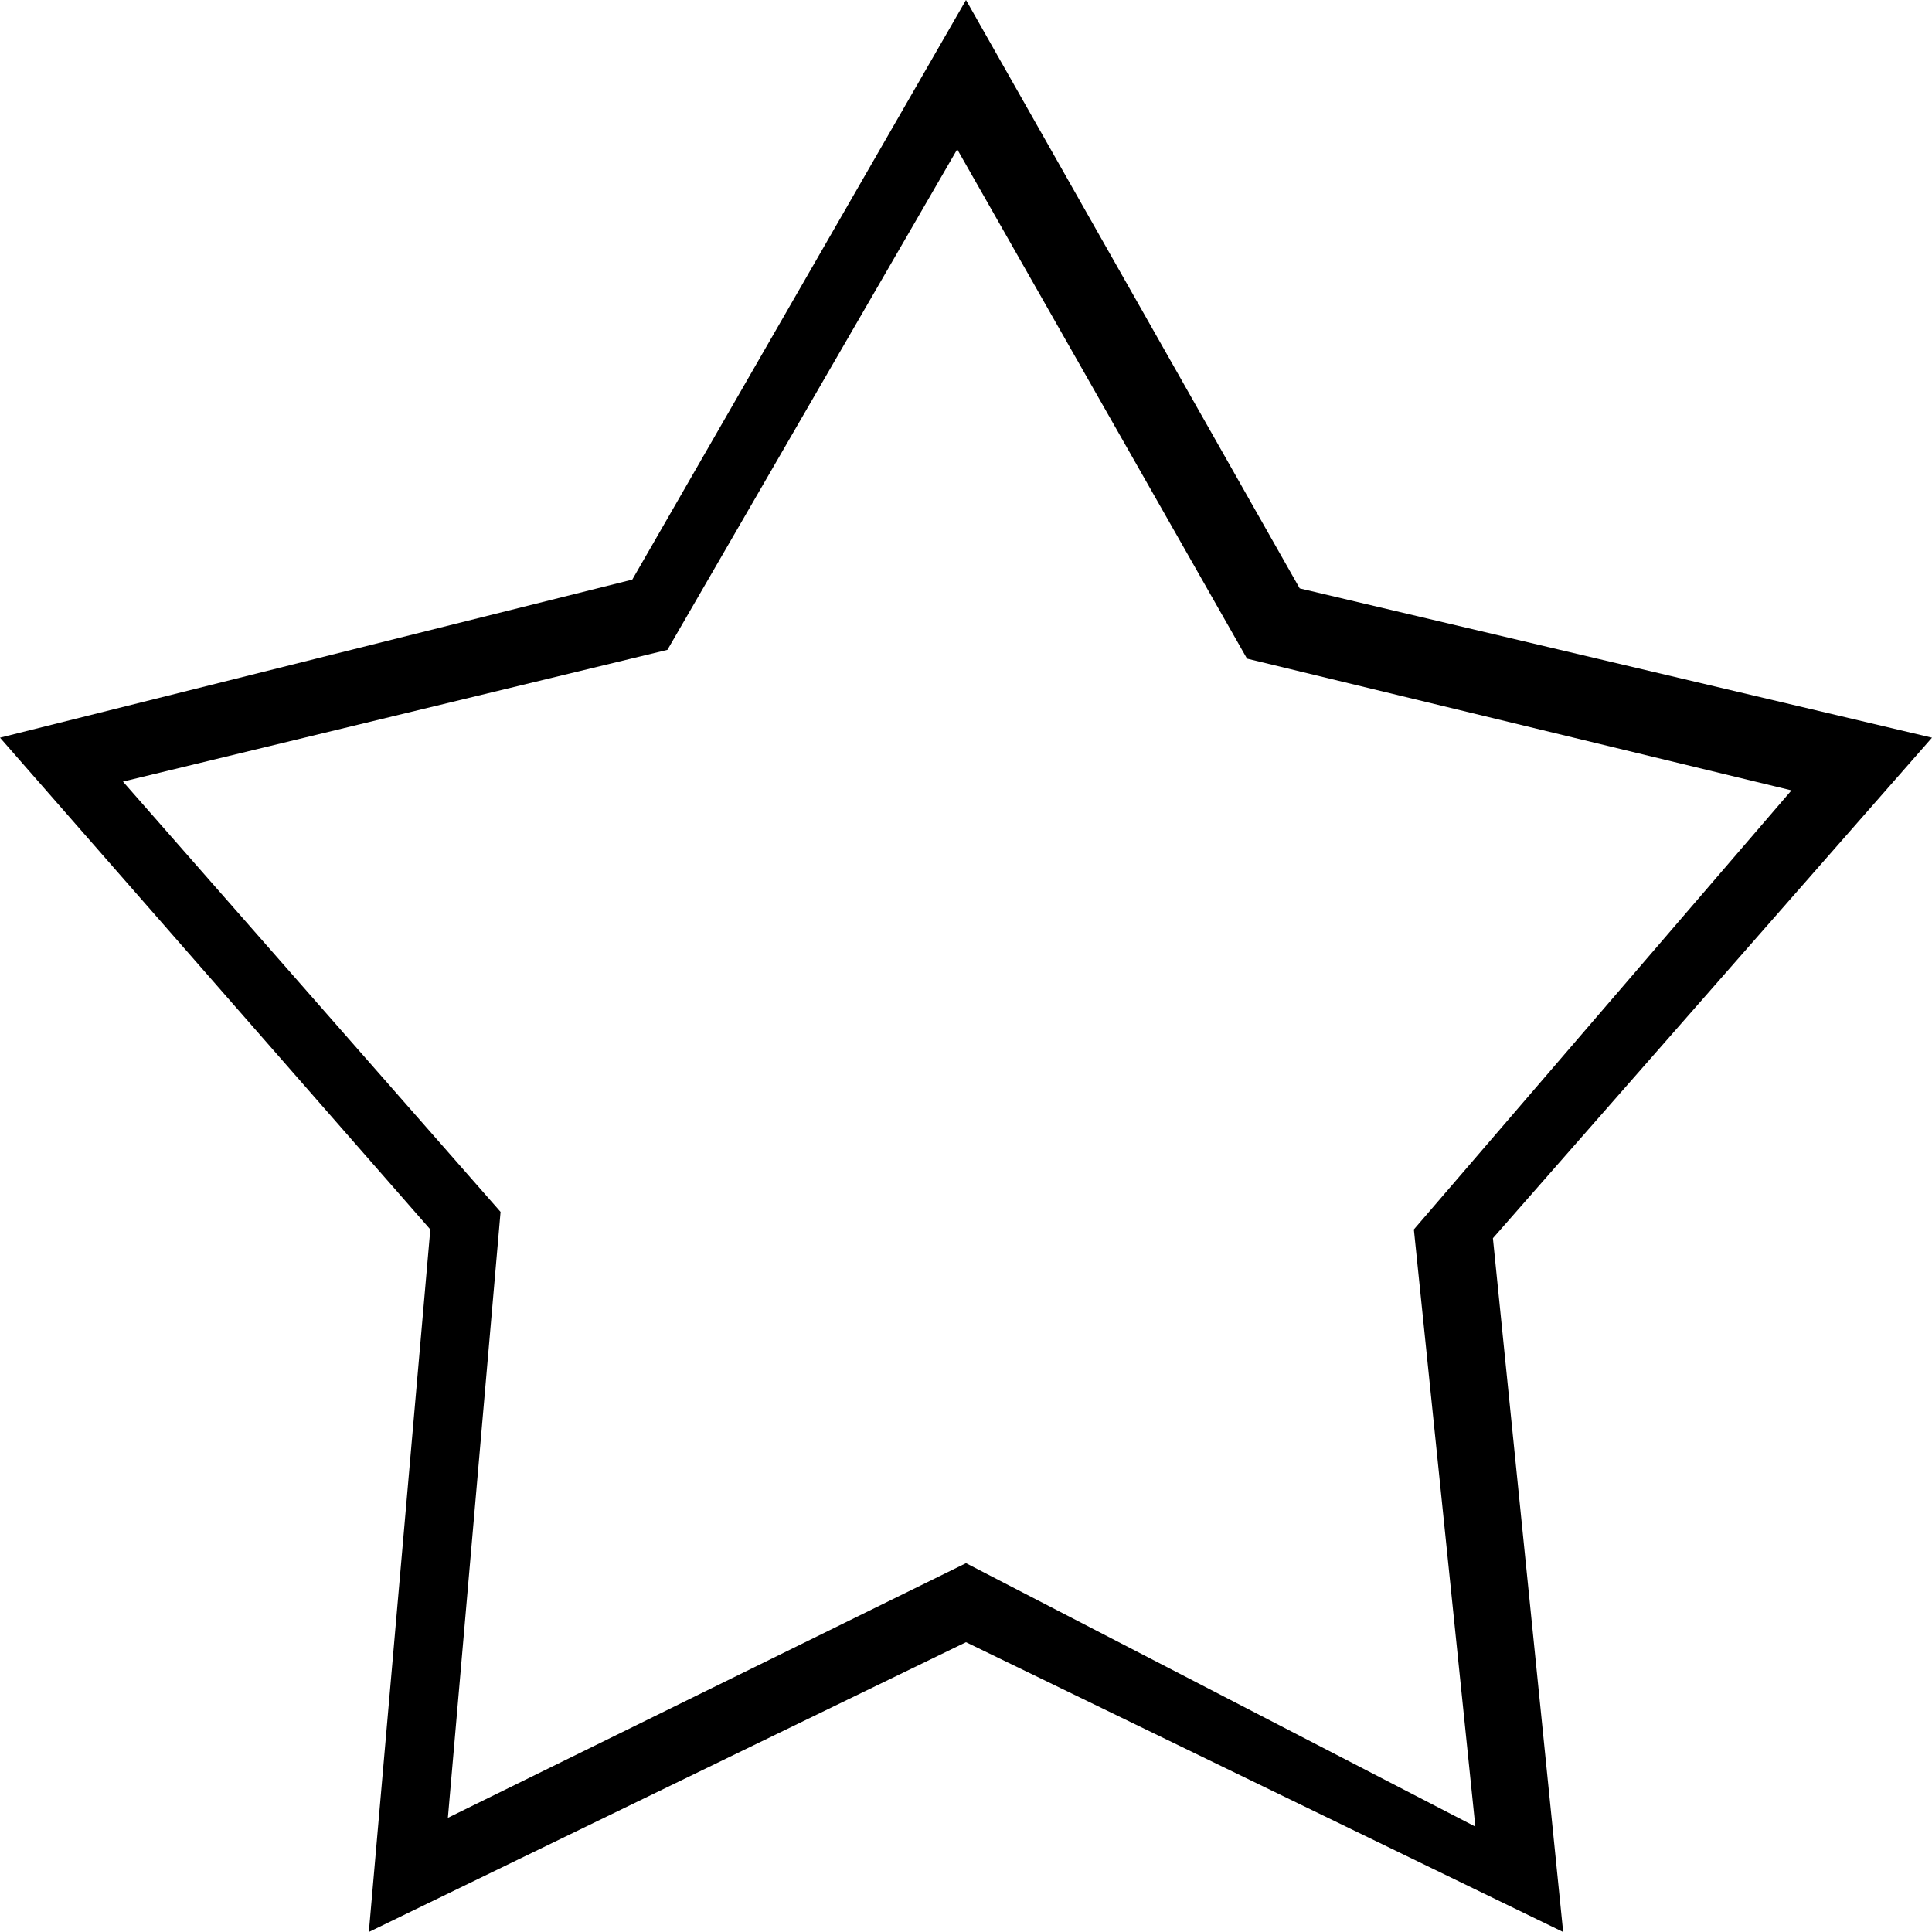 <?xml version="1.0" standalone="no"?><!DOCTYPE svg PUBLIC "-//W3C//DTD SVG 1.1//EN" "http://www.w3.org/Graphics/SVG/1.1/DTD/svg11.dtd"><svg t="1495695001571" class="icon" style="" viewBox="0 0 1024 1024" version="1.1" xmlns="http://www.w3.org/2000/svg" p-id="3716" xmlns:xlink="http://www.w3.org/1999/xlink" width="200" height="200"><defs><style type="text/css"></style></defs><path d="M1024 390.982l-335.127-79.127L512 0l-176.873 307.2L0 390.982 228.073 651.636l-32.582 372.364 316.509-153.6 316.509 153.6L791.273 656.291 1024 390.982zM512 828.509l-274.618 134.982 27.927-321.164L65.164 414.255l288.582-69.818 153.6-265.309 153.6 269.964L949.527 418.909l-200.145 232.727 32.582 316.509L512 828.509z" p-id="3717"></path></svg>